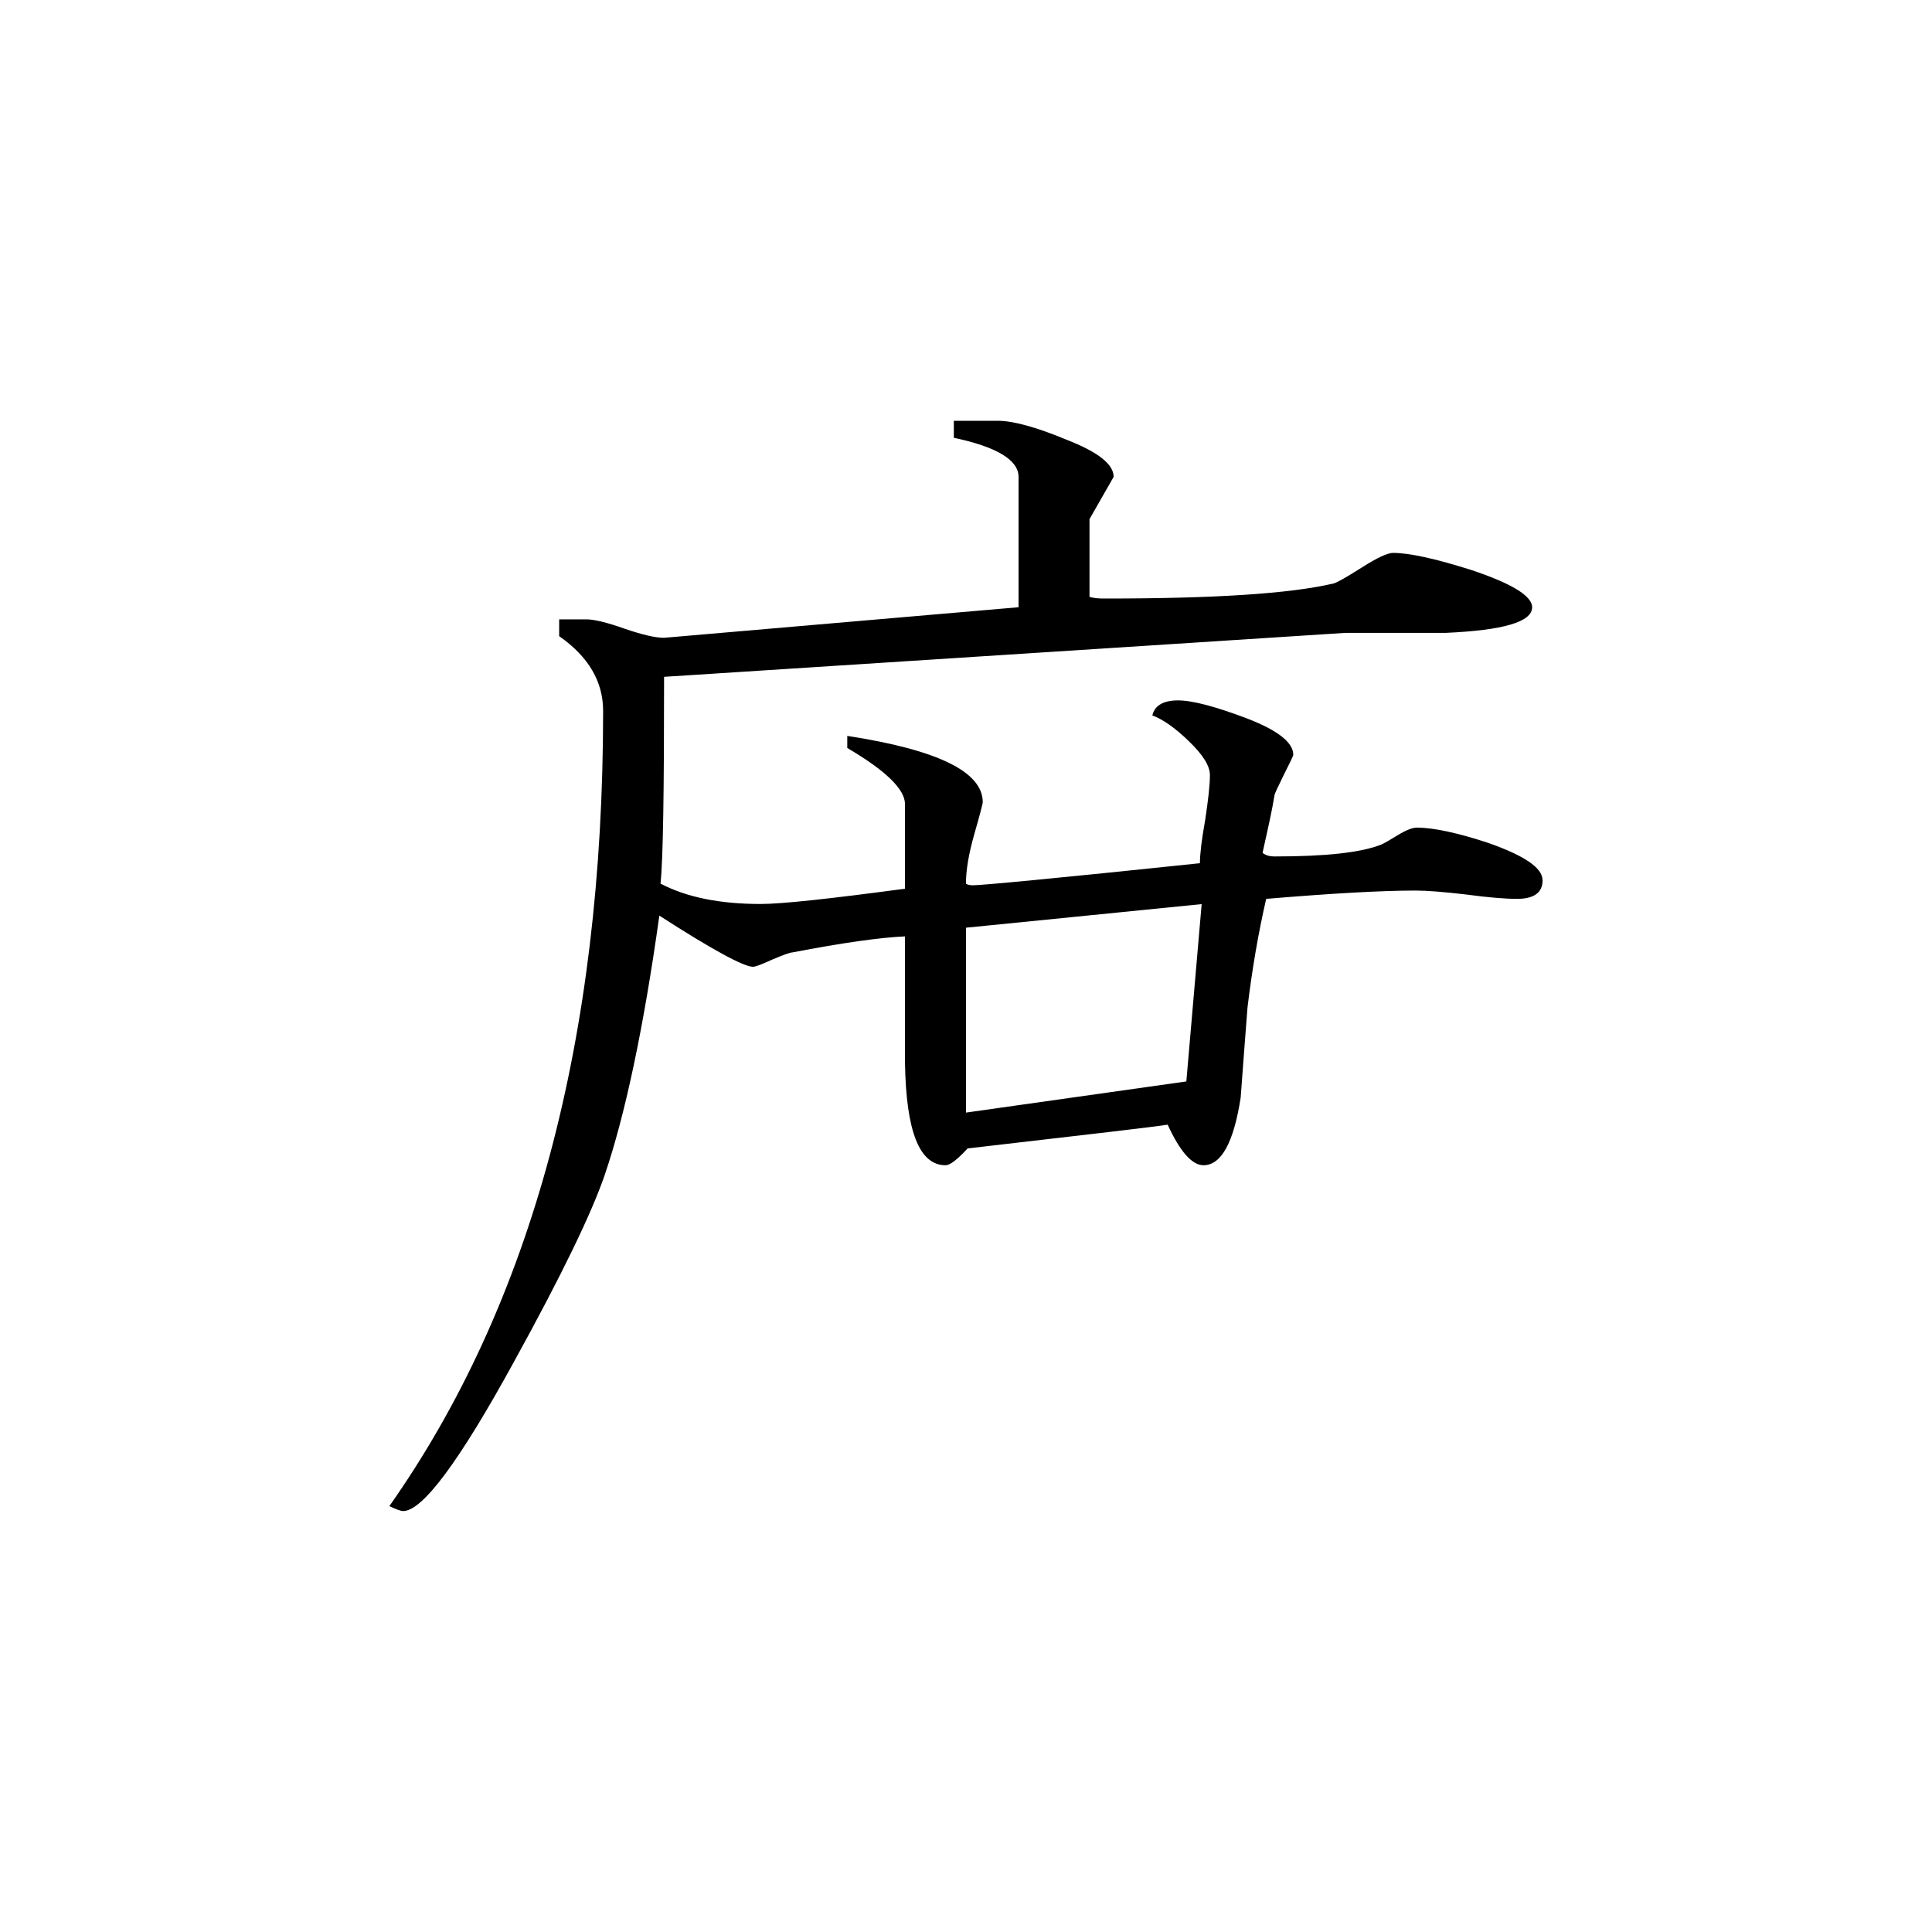 <svg viewBox="0 0 40 40" xmlns="http://www.w3.org/2000/svg"><path d="m31.938 18.223c0 .262-.184.387-.531.387-.234 0-.582-.027-1.051-.09-.465-.055-.82-.082-1.047-.082-.711 0-1.742.059-3.094.172-.168.73-.293 1.473-.387 2.25-.047.629-.098 1.25-.141 1.863-.145.934-.402 1.402-.77 1.402-.234 0-.484-.277-.742-.84-.258.043-1.641.203-4.141.492-.211.227-.363.348-.457.348-.543 0-.816-.703-.84-2.109v-2.629c-.52.023-1.297.133-2.332.332-.051 0-.184.051-.41.145-.227.105-.355.152-.406.152-.188 0-.836-.348-1.938-1.059-.328 2.344-.711 4.137-1.133 5.375-.266.777-.883 2.059-1.875 3.859-1.129 2.062-1.895 3.094-2.297 3.094-.047 0-.141-.035-.285-.102 2.953-4.195 4.426-9.68 4.426-16.465 0-.609-.305-1.125-.91-1.547v-.348h.562c.16 0 .422.062.785.191.367.125.637.191.824.191l7.34-.633v-2.699c0-.348-.449-.621-1.34-.809v-.352h.91c.309 0 .781.125 1.422.391.652.254.977.508.977.77l-.5.875v1.609c.098.031.207.035.32.035 2.246 0 3.824-.098 4.734-.312.074-.02.266-.129.586-.332.312-.199.531-.301.645-.301.328 0 .871.117 1.613.352.844.281 1.266.539 1.266.773 0 .305-.594.477-1.789.531-.688 0-1.371 0-2.078 0l-14.105.91c0 2.363-.02 3.793-.074 4.281.543.285 1.234.422 2.074.422.441 0 1.441-.109 2.988-.316v-1.75c0-.309-.398-.695-1.195-1.164v-.25c1.875.289 2.805.742 2.805 1.375 0 .023-.055.242-.172.648-.117.41-.176.75-.176 1.035.02.02.074.035.141.035.188 0 1.754-.148 4.703-.457 0-.184.035-.484.109-.895.062-.414.098-.719.098-.93 0-.191-.145-.422-.438-.703-.289-.281-.547-.457-.754-.531.047-.203.223-.312.531-.312.297 0 .77.125 1.422.371.641.246.965.5.965.754 0 .023-.07.168-.199.422-.125.258-.191.391-.191.422-.043.277-.133.68-.246 1.188.074.055.152.074.246.074 1.051 0 1.789-.078 2.211-.246.055-.023.164-.086.336-.191.176-.109.312-.16.398-.16.352 0 .852.109 1.48.316.746.262 1.125.516 1.125.77zm-7.059.496-4.879.488v3.828l4.562-.645zm0 0"/></svg>